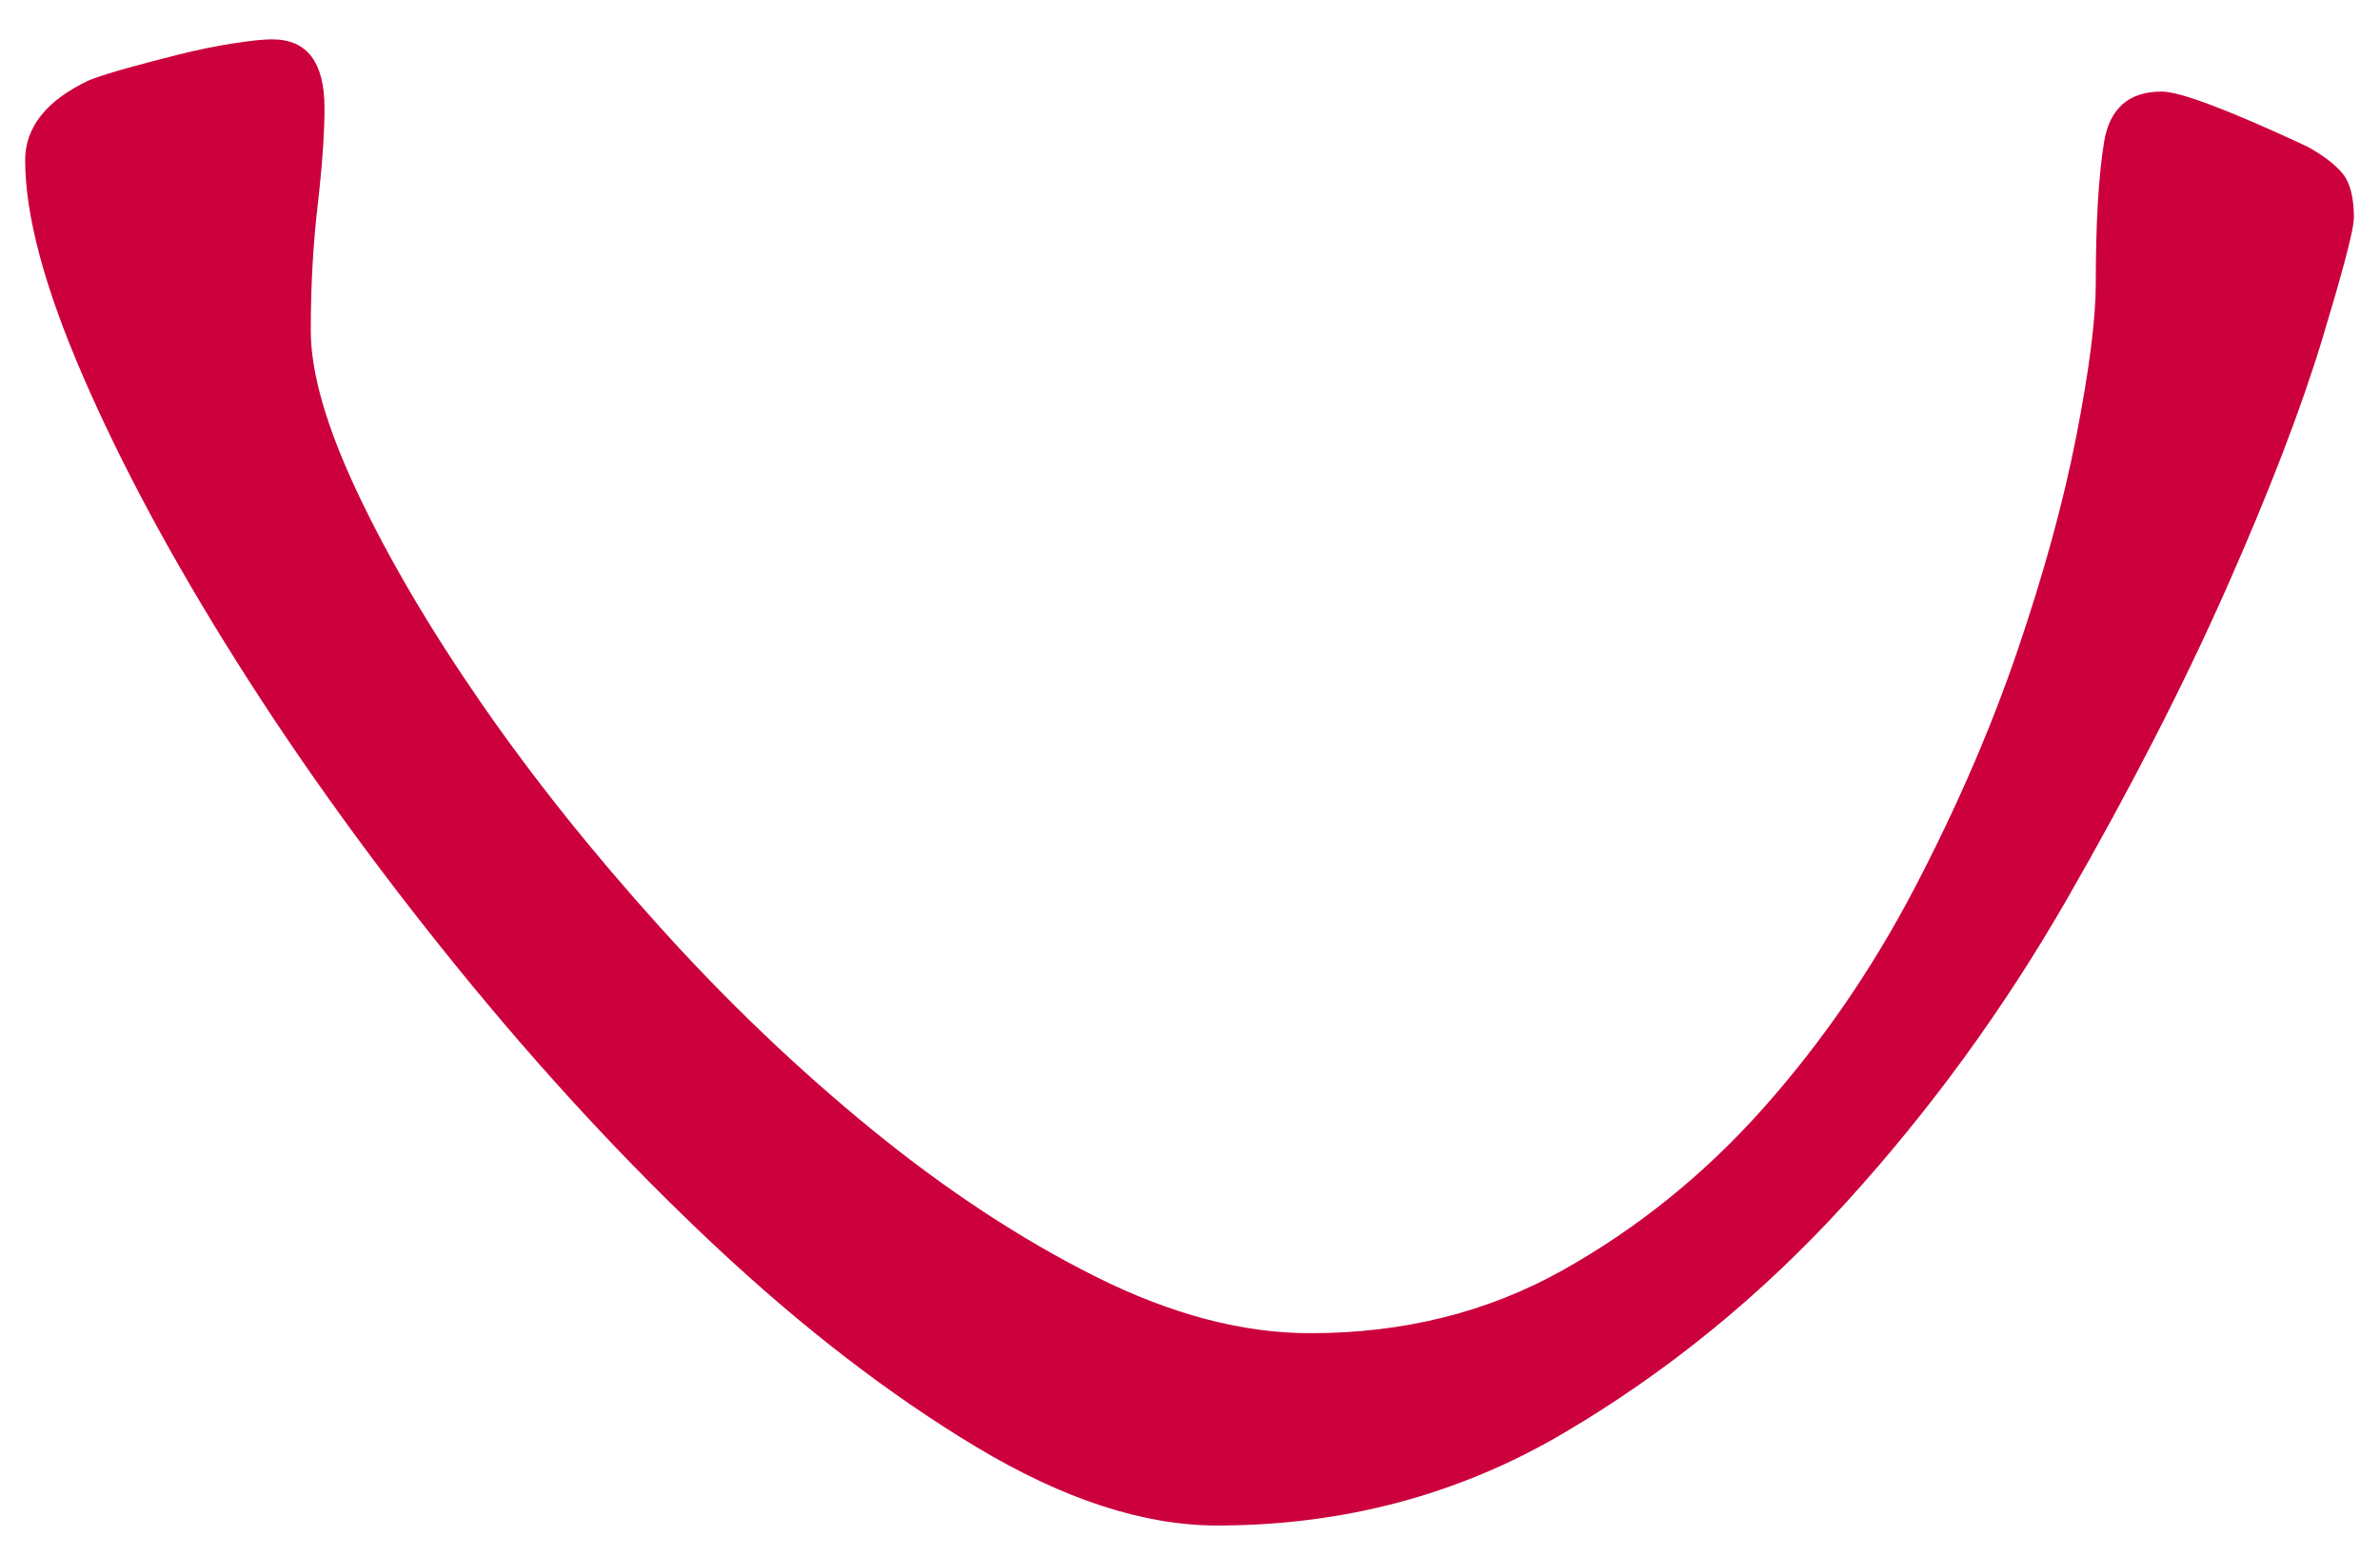 <?xml version="1.0" encoding="UTF-8"?>
<svg width="52px" height="34px" viewBox="0 0 52 34" version="1.1" xmlns="http://www.w3.org/2000/svg" xmlns:xlink="http://www.w3.org/1999/xlink">
    <!-- Generator: Sketch 59.1 (86144) - https://sketch.com -->
    <title>logo</title>
    <desc>Created with Sketch.</desc>
    <g id="Page-1" stroke="none" stroke-width="1" fill="none" fill-rule="evenodd">
        <g id="Intro" transform="translate(-524, -263)" fill="#CC003C" fill-rule="nonzero">
            <g id="logo" transform="translate(524.55, 263.86)">
                <path d="M-4.54747351e-13,2.64 C-4.54747351e-13,1.92 0.46,1.34 1.38,0.9 C1.54,0.836 1.751,0.766 2.014,0.689 L2.22,0.63 C2.58,0.53 2.96,0.43 3.36,0.33 C3.76,0.23 4.15,0.15 4.53,0.09 L4.88,0.04 C5.093,0.013 5.267,2.84217094e-14 5.4,2.84217094e-14 C6.16,2.84217094e-14 6.54,0.5 6.54,1.5 C6.54,1.99 6.502,2.595 6.425,3.315 L6.39,3.63 C6.29,4.49 6.24,5.4 6.24,6.36 C6.24,7.28 6.58,8.46 7.26,9.9 C7.94,11.34 8.84,12.87 9.96,14.49 C11.08,16.11 12.38,17.74 13.86,19.38 C15.34,21.02 16.89,22.5 18.51,23.82 C20.13,25.14 21.76,26.21 23.4,27.03 C25.04,27.85 26.6,28.26 28.08,28.26 C30.12,28.26 31.96,27.8 33.6,26.88 C35.24,25.96 36.7,24.78 37.98,23.34 C39.26,21.9 40.36,20.3 41.28,18.54 C42.2,16.78 42.95,15.05 43.53,13.35 C44.11,11.65 44.54,10.08 44.82,8.64 C45.1,7.2 45.24,6.1 45.24,5.34 C45.24,4.02 45.3,2.99 45.42,2.25 C45.54,1.51 45.96,1.14 46.68,1.14 C47.08,1.14 48.14,1.54 49.86,2.34 C50.22,2.54 50.48,2.74 50.64,2.94 C50.8,3.14 50.88,3.46 50.88,3.9 L50.87,4.011 C50.823,4.356 50.596,5.199 50.19,6.54 C49.73,8.06 49.03,9.88 48.09,12 C47.15,14.12 45.99,16.38 44.61,18.78 C43.23,21.18 41.62,23.39 39.78,25.41 C37.94,27.43 35.88,29.11 33.6,30.45 C31.32,31.79 28.8,32.46 26.04,32.46 C24.44,32.46 22.69,31.89 20.79,30.75 C18.89,29.61 16.98,28.14 15.06,26.34 C13.14,24.54 11.27,22.52 9.45,20.28 C7.63,18.04 6.02,15.81 4.62,13.59 C3.22,11.37 2.1,9.29 1.26,7.35 C0.42,5.41 -4.54747351e-13,3.84 -4.54747351e-13,2.64 Z" id="U"></path>
            </g>
        </g>
    </g>
</svg>